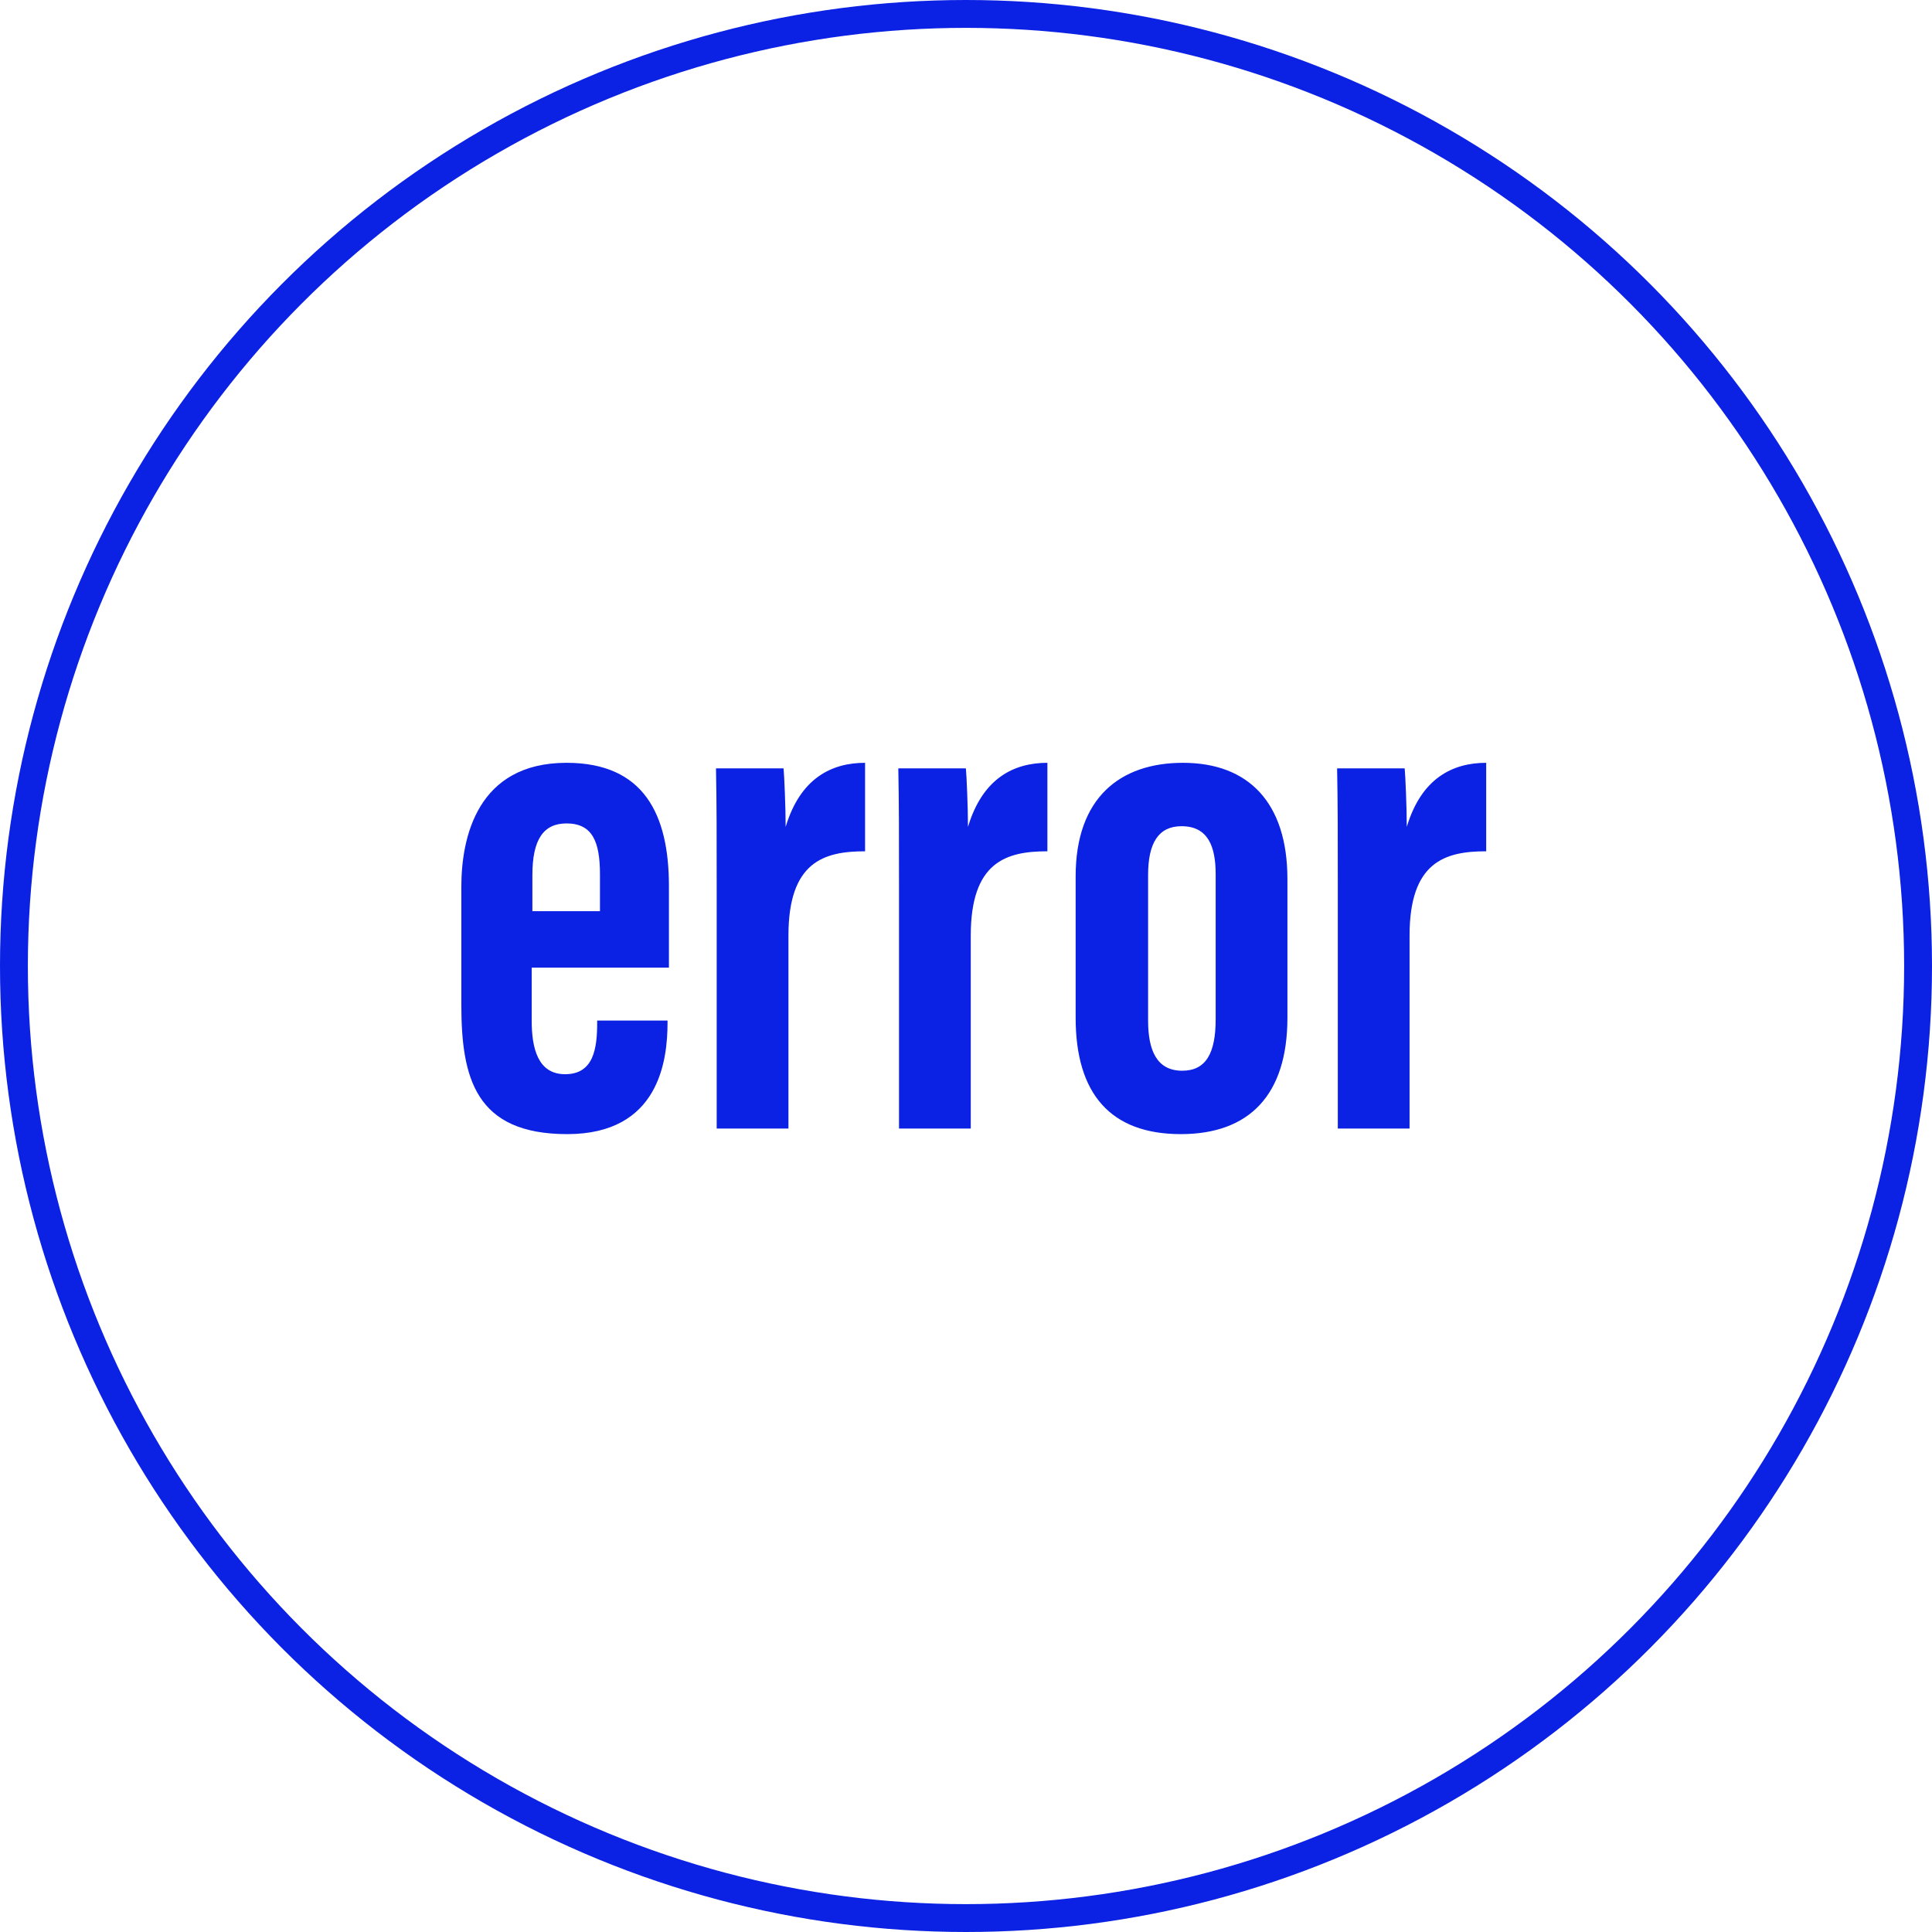<svg width="416" height="416" viewBox="0 0 416 416" fill="none" xmlns="http://www.w3.org/2000/svg">
<path d="M144.034 208.35H114.484V219.75C114.484 225.75 115.834 231.3 121.684 231.3C127.834 231.3 128.584 225.75 128.584 220.2V219.75H143.734V220.2C143.734 228.3 141.934 244.2 122.134 244.2C102.334 244.2 99.334 232.05 99.334 216.3V190.95C99.334 180.3 102.784 164.25 121.984 164.25C138.634 164.25 144.034 175.35 144.034 190.8C144.034 195.3 144.034 203.85 144.034 208.35ZM114.634 196.2H129.184V188.25C129.184 181.2 127.534 177.3 121.984 177.3C117.034 177.3 114.634 180.75 114.634 188.4V196.2ZM154.318 243V191.7C154.318 178.8 154.318 173.4 154.168 165.45H168.718C168.868 166.95 169.168 173.85 169.168 178.05C172.318 167.55 179.068 164.25 186.268 164.25V183.3C177.418 183.3 169.768 185.55 169.768 201.45V243H154.318ZM193.576 243V191.7C193.576 178.8 193.576 173.4 193.426 165.45H207.976C208.126 166.95 208.426 173.85 208.426 178.05C211.576 167.55 218.326 164.25 225.526 164.25V183.3C216.676 183.3 209.026 185.55 209.026 201.45V243H193.576ZM254.709 164.25C268.809 164.25 277.209 172.8 277.209 189.3V219.15C277.209 235.8 268.959 244.2 254.259 244.2C239.109 244.2 231.609 235.5 231.609 219.15V188.7C231.609 171.75 241.209 164.25 254.709 164.25ZM254.409 177.9C249.459 177.9 247.209 181.5 247.209 188.4V219.75C247.209 226.05 249.009 230.55 254.559 230.55C259.659 230.55 261.759 226.8 261.759 219.45V188.25C261.759 182.25 260.109 177.9 254.409 177.9ZM288.058 243V191.7C288.058 178.8 288.058 173.4 287.908 165.45H302.458C302.608 166.95 302.908 173.85 302.908 178.05C306.058 167.55 312.808 164.25 320.008 164.25V183.3C311.158 183.3 303.508 185.55 303.508 201.45V243H288.058Z" fill="#0B21E3"/>
<circle cx="208" cy="208" r="205" stroke="#0B21E3" stroke-width="6"/>
</svg>
